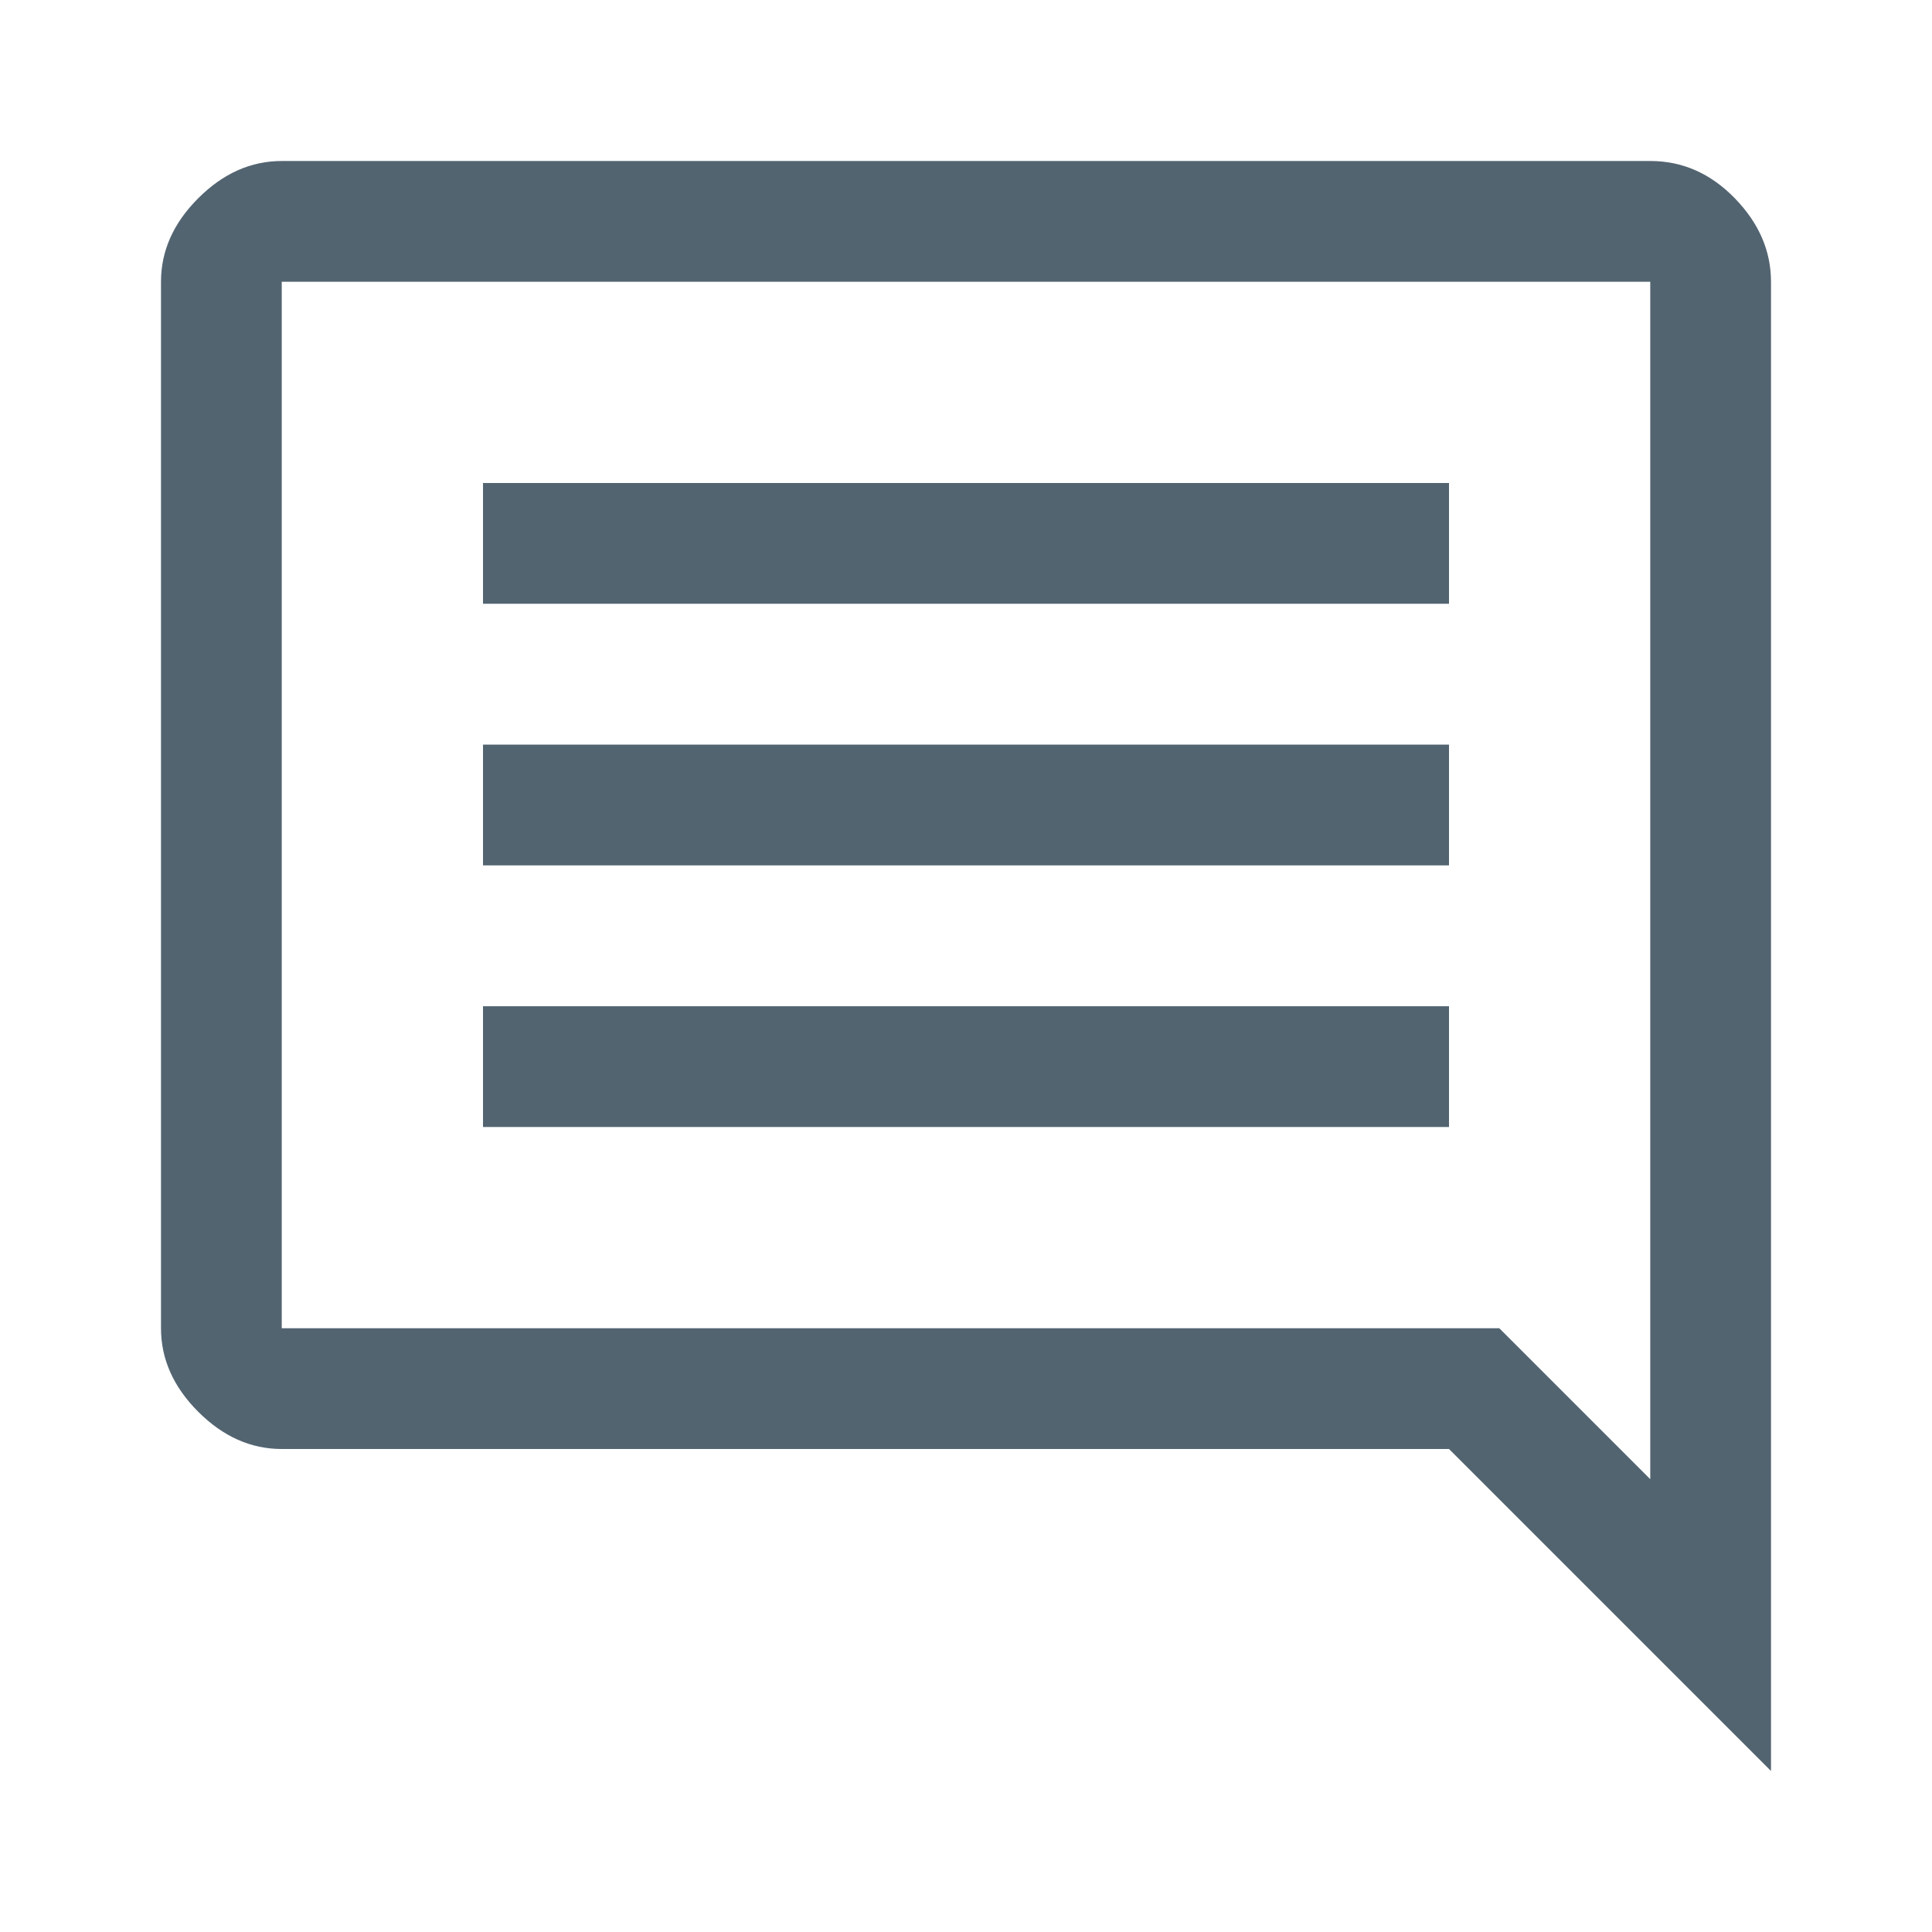 <svg xmlns="http://www.w3.org/2000/svg" style="fill: rgb(83, 100, 113)" height="48" width="48"><path d="M12 28h24v-3H12Zm0-6.5h24v-3H12Zm0-6.5h24v-3H12Zm32 29-8-8H7q-1.15 0-2.075-.925Q4 34.15 4 33V7q0-1.15.925-2.075Q5.85 4 7 4h34q1.2 0 2.1.925Q44 5.85 44 7ZM7 7v26h30.25L41 36.75V7H7Zm0 0v29.75V7Z"/></svg>